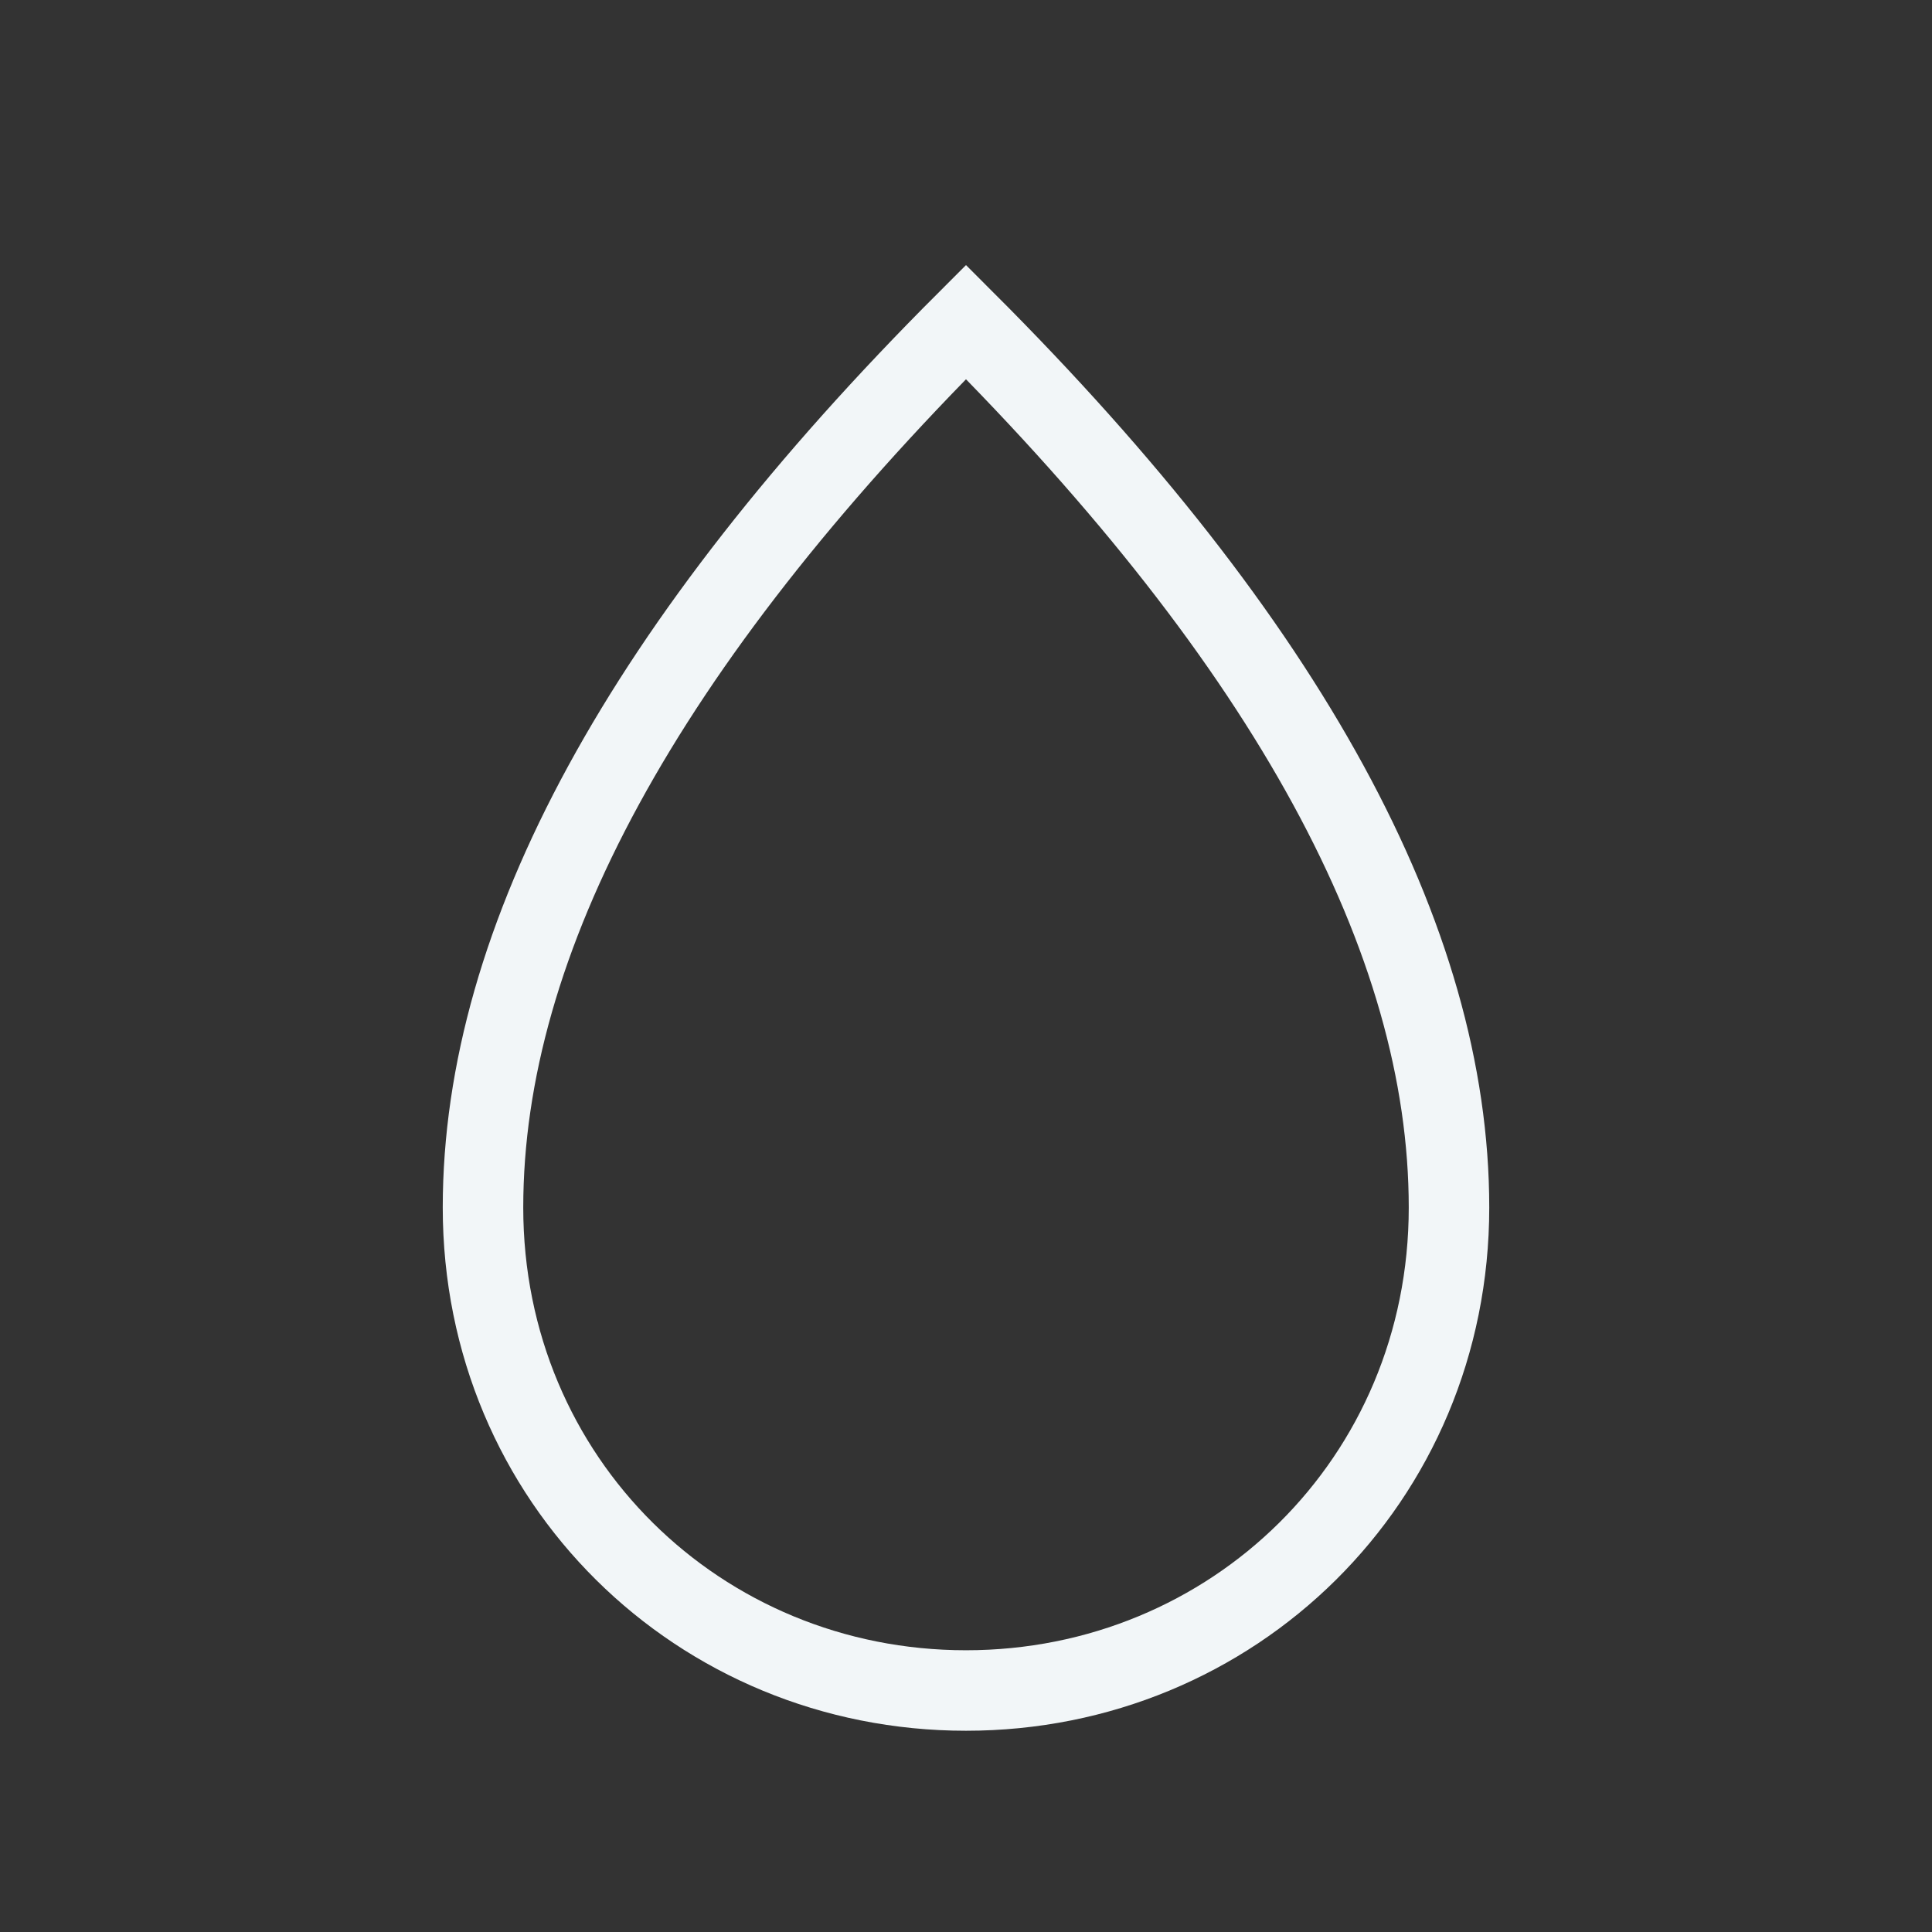 <svg role="img" xmlns="http://www.w3.org/2000/svg" width="48px" height="48px" viewBox="0 0 24 24" aria-labelledby="dropIconTitle" stroke="#f2f6f8" stroke-width="1" stroke-linecap="square" stroke-linejoin="miter" fill="none" color="#f2f6f8"><rect x="0" y="0" width="24" height="24" fill="#333333" stroke="none"/> <title id="dropIconTitle">Drop</title> <path d="M12,21 C15.314,21 18,18.39 18,15 C18,11.667 16,8 12,4 C8,8 6,11.667 6,15 C6,18.39 8.686,21 12,21 Z"/> </svg>